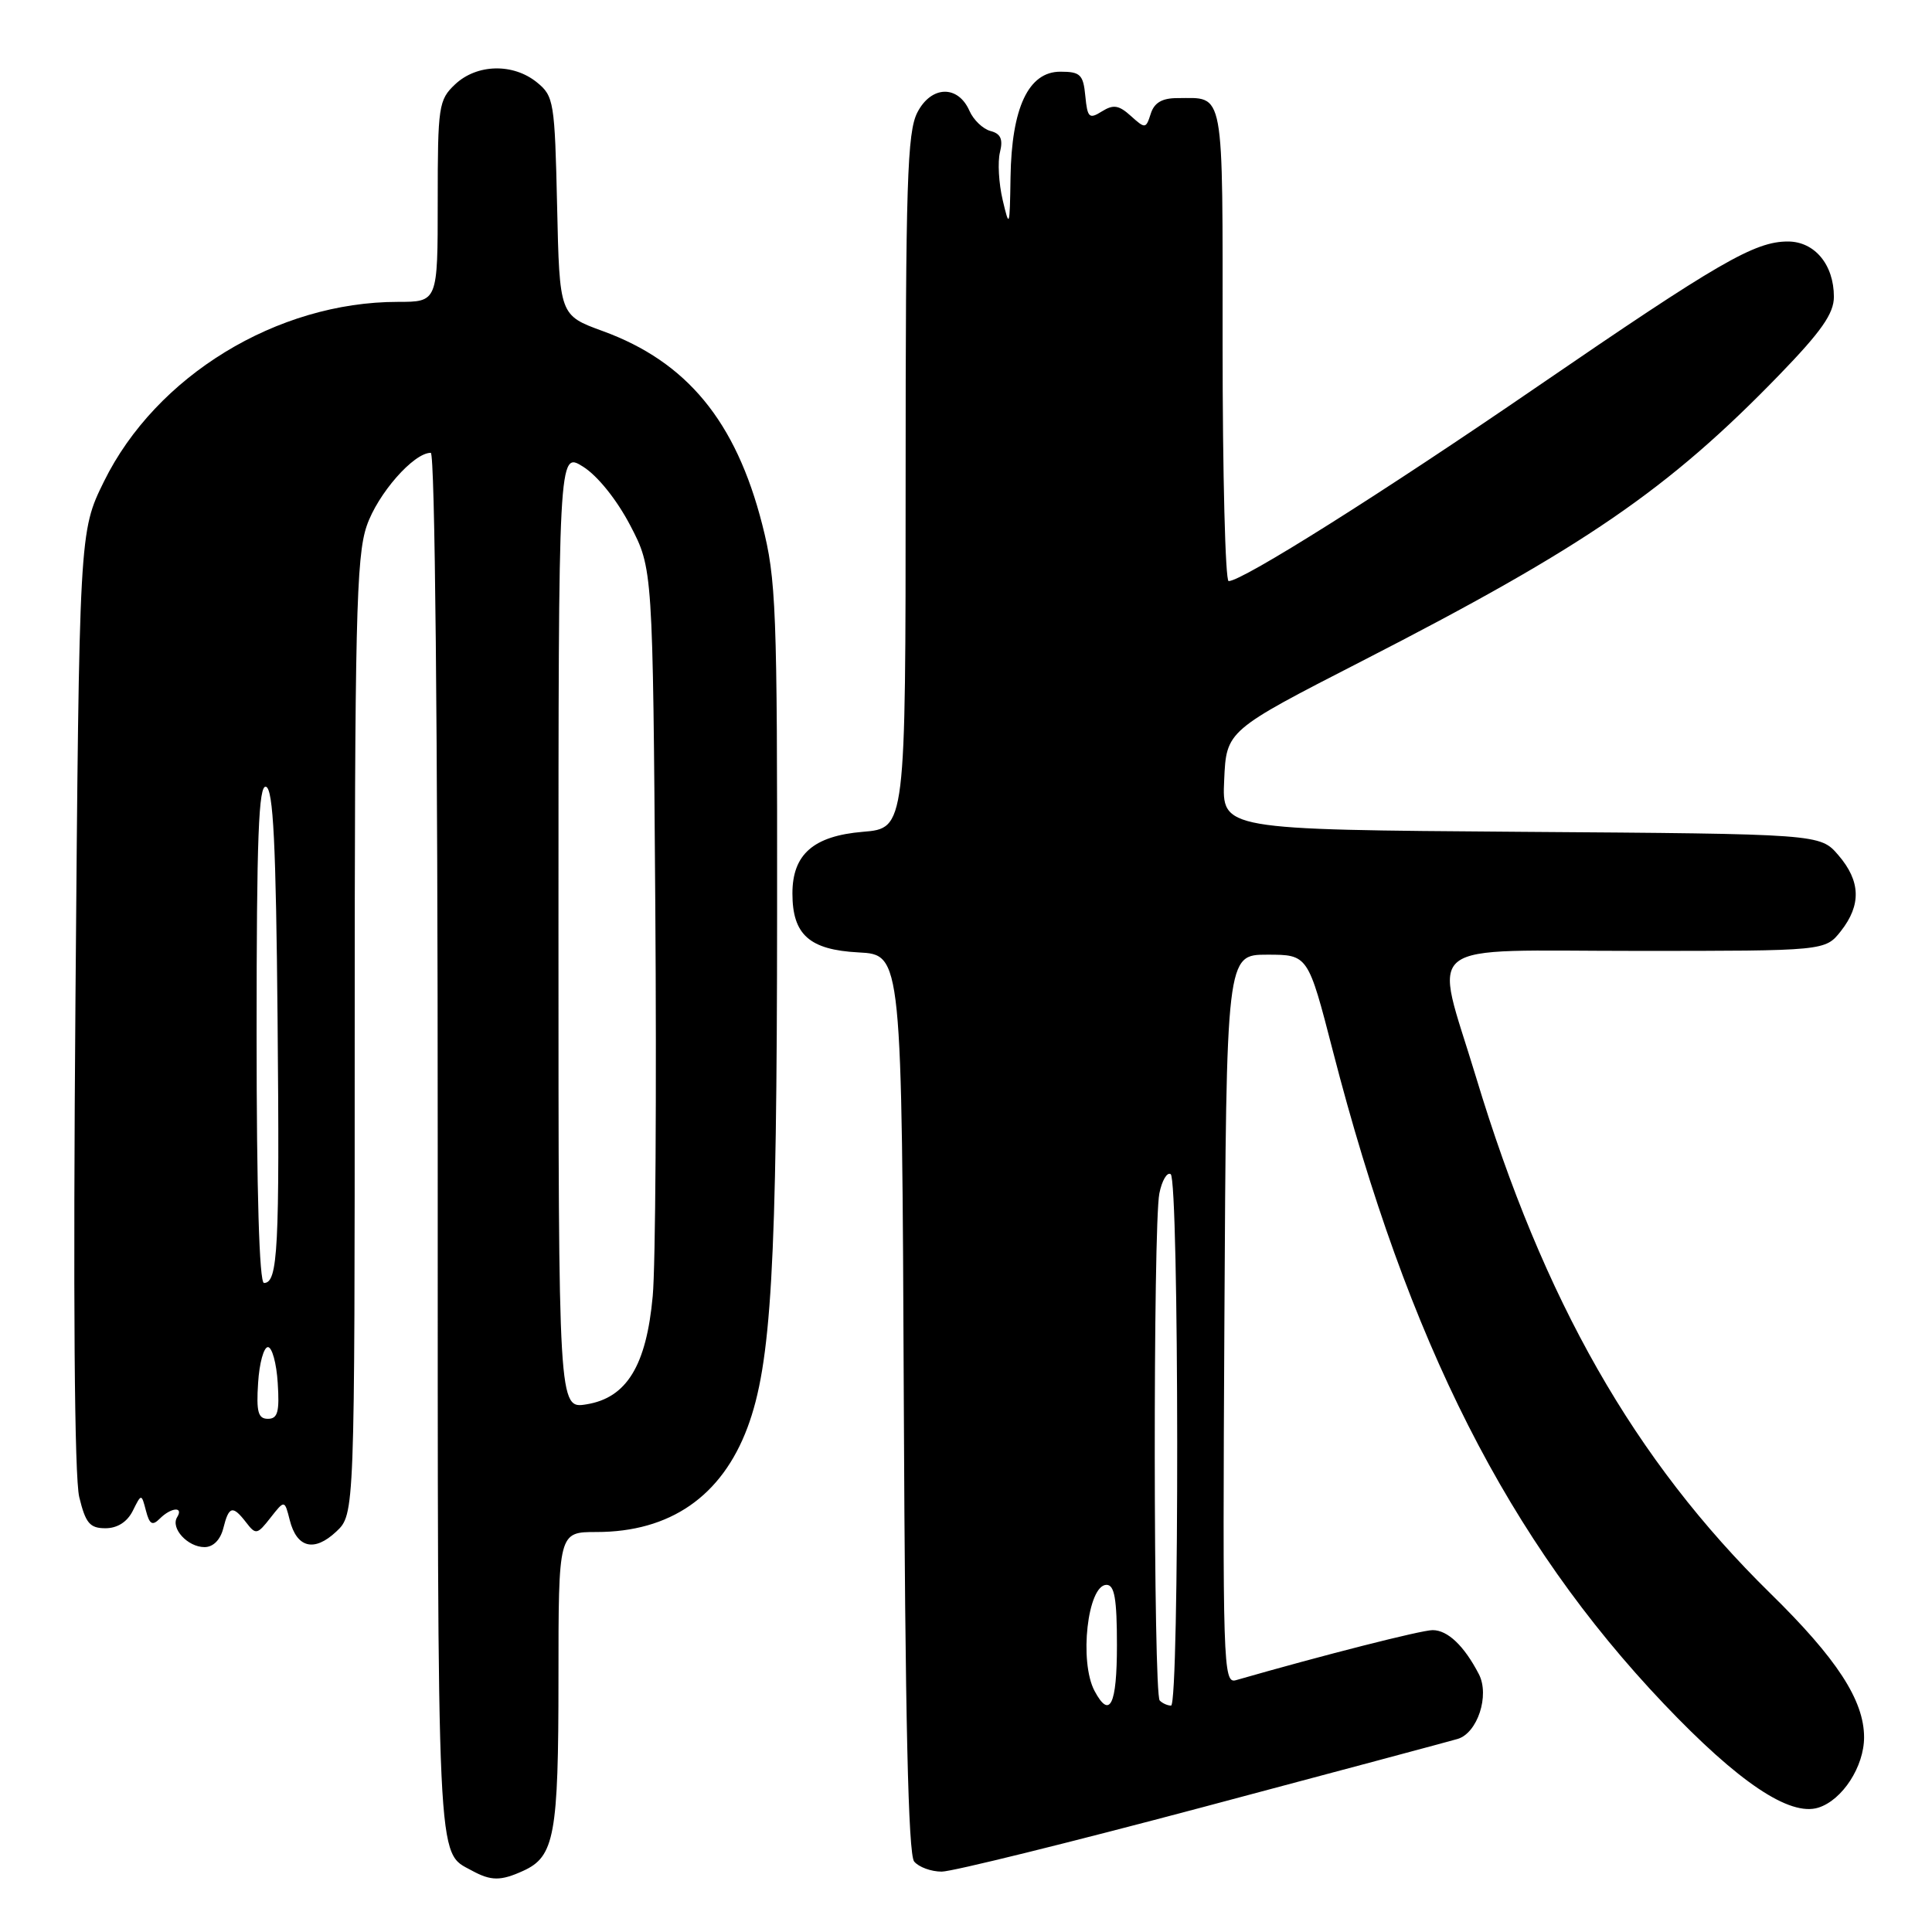 <?xml version="1.0" encoding="UTF-8" standalone="no"?>
<!DOCTYPE svg PUBLIC "-//W3C//DTD SVG 1.1//EN" "http://www.w3.org/Graphics/SVG/1.1/DTD/svg11.dtd" >
<svg xmlns="http://www.w3.org/2000/svg" xmlns:xlink="http://www.w3.org/1999/xlink" version="1.1" viewBox="0 0 256 256">
 <g >
 <path fill="currentColor"
d=" M 69.34 247.89 C 73.48 246.01 74.00 243.16 74.00 222.45 C 74.00 203.00 74.00 203.00 79.03 203.00 C 88.79 203.00 95.63 198.27 99.04 189.17 C 102.21 180.69 102.95 167.93 102.97 120.91 C 103.00 80.54 102.85 76.74 101.00 69.50 C 97.50 55.80 91.01 47.93 79.87 43.87 C 74.14 41.78 74.14 41.78 73.82 27.30 C 73.51 13.48 73.39 12.73 71.14 10.91 C 67.98 8.35 63.19 8.47 60.31 11.17 C 58.12 13.24 58.00 14.04 58.00 26.67 C 58.00 40.00 58.00 40.00 52.71 40.00 C 36.71 40.00 20.67 49.80 13.78 63.79 C 10.50 70.45 10.50 70.45 10.00 132.34 C 9.68 171.95 9.86 195.72 10.50 198.37 C 11.34 201.83 11.90 202.50 13.97 202.50 C 15.55 202.50 16.85 201.67 17.59 200.20 C 18.74 197.89 18.74 197.89 19.34 200.18 C 19.81 201.99 20.19 202.21 21.17 201.23 C 22.67 199.73 24.37 199.59 23.47 201.04 C 22.57 202.50 24.87 205.00 27.10 205.00 C 28.25 205.00 29.20 204.04 29.59 202.50 C 30.33 199.54 30.83 199.42 32.63 201.75 C 33.89 203.39 34.09 203.35 35.84 201.11 C 37.71 198.73 37.71 198.73 38.39 201.41 C 39.32 205.11 41.63 205.69 44.55 202.95 C 47.00 200.65 47.00 200.65 47.00 137.50 C 47.00 82.42 47.20 73.76 48.59 69.69 C 50.04 65.44 54.80 60.00 57.08 60.00 C 57.63 60.00 58.00 96.36 58.00 151.81 C 58.00 248.76 57.84 245.30 62.50 247.85 C 65.06 249.25 66.34 249.26 69.34 247.89 Z  M 159.41 239.45 C 177.06 234.75 192.24 230.69 193.14 230.42 C 195.78 229.64 197.41 224.65 195.96 221.84 C 194.01 218.08 191.83 216.00 189.83 216.00 C 188.35 216.00 175.33 219.31 163.74 222.64 C 162.08 223.11 161.99 220.53 162.24 174.82 C 162.50 126.50 162.50 126.50 167.91 126.50 C 173.32 126.50 173.32 126.50 176.62 139.29 C 186.58 177.92 199.85 204.08 220.49 225.79 C 230.35 236.16 237.15 240.72 240.95 239.52 C 244.13 238.51 247.00 234.08 247.00 230.20 C 247.00 225.31 243.40 219.77 234.57 211.12 C 216.58 193.48 204.52 172.33 195.57 142.69 C 189.98 124.20 187.67 126.00 216.93 126.00 C 241.85 126.00 241.85 126.00 243.93 123.37 C 246.65 119.90 246.55 116.75 243.59 113.31 C 241.17 110.50 241.17 110.50 201.54 110.22 C 161.91 109.93 161.91 109.93 162.21 103.37 C 162.50 96.81 162.50 96.81 180.50 87.58 C 209.97 72.47 221.03 64.88 235.75 49.69 C 241.34 43.92 243.00 41.55 243.00 39.33 C 243.00 35.07 240.45 32.00 236.90 32.00 C 232.49 32.00 227.73 34.76 203.67 51.25 C 183.19 65.30 164.62 77.00 162.80 77.00 C 162.36 77.00 162.00 62.87 162.00 45.61 C 162.00 11.19 162.33 13.00 155.99 13.00 C 153.98 13.00 152.94 13.61 152.48 15.07 C 151.84 17.07 151.75 17.08 149.85 15.37 C 148.26 13.93 147.53 13.81 146.01 14.76 C 144.32 15.82 144.09 15.60 143.81 12.72 C 143.54 9.88 143.15 9.50 140.50 9.50 C 136.28 9.50 134.04 14.26 133.90 23.50 C 133.80 30.14 133.75 30.29 132.86 26.50 C 132.34 24.30 132.18 21.45 132.50 20.17 C 132.93 18.45 132.60 17.71 131.25 17.36 C 130.24 17.09 128.99 15.89 128.46 14.69 C 126.94 11.23 123.40 11.33 121.56 14.89 C 120.21 17.49 120.00 24.20 120.00 63.83 C 120.00 109.75 120.00 109.75 114.33 110.22 C 107.79 110.77 105.00 113.20 105.00 118.39 C 105.00 123.85 107.25 125.86 113.77 126.20 C 119.50 126.50 119.50 126.50 119.76 185.91 C 119.94 227.76 120.35 245.71 121.13 246.66 C 121.74 247.40 123.38 248.00 124.78 248.00 C 126.17 248.00 141.75 244.15 159.41 239.45 Z  M 34.20 183.25 C 34.36 180.64 34.95 178.50 35.50 178.50 C 36.05 178.50 36.64 180.64 36.80 183.25 C 37.05 187.08 36.80 188.00 35.50 188.00 C 34.20 188.00 33.95 187.08 34.20 183.25 Z  M 74.00 123.24 C 74.00 59.80 74.00 59.80 77.25 61.83 C 79.17 63.03 81.72 66.20 83.50 69.60 C 86.50 75.35 86.50 75.35 86.83 119.93 C 87.01 144.44 86.86 167.75 86.49 171.73 C 85.65 180.95 83.04 185.22 77.72 186.08 C 74.00 186.69 74.00 186.69 74.00 123.24 Z  M 34.00 136.92 C 34.00 110.89 34.27 103.92 35.25 104.25 C 36.21 104.57 36.57 111.84 36.78 135.08 C 37.06 165.47 36.83 170.00 34.98 170.00 C 34.36 170.00 34.00 157.88 34.00 136.92 Z  M 145.04 224.07 C 142.96 220.19 144.11 210.00 146.62 210.00 C 147.68 210.00 148.00 211.86 148.00 218.00 C 148.00 225.93 147.06 227.85 145.04 224.07 Z  M 153.67 225.33 C 152.82 224.49 152.78 162.34 153.62 158.14 C 153.96 156.43 154.64 155.28 155.12 155.58 C 156.24 156.27 156.29 226.00 155.17 226.00 C 154.71 226.00 154.03 225.70 153.67 225.33 Z "/>
</g>
</svg>